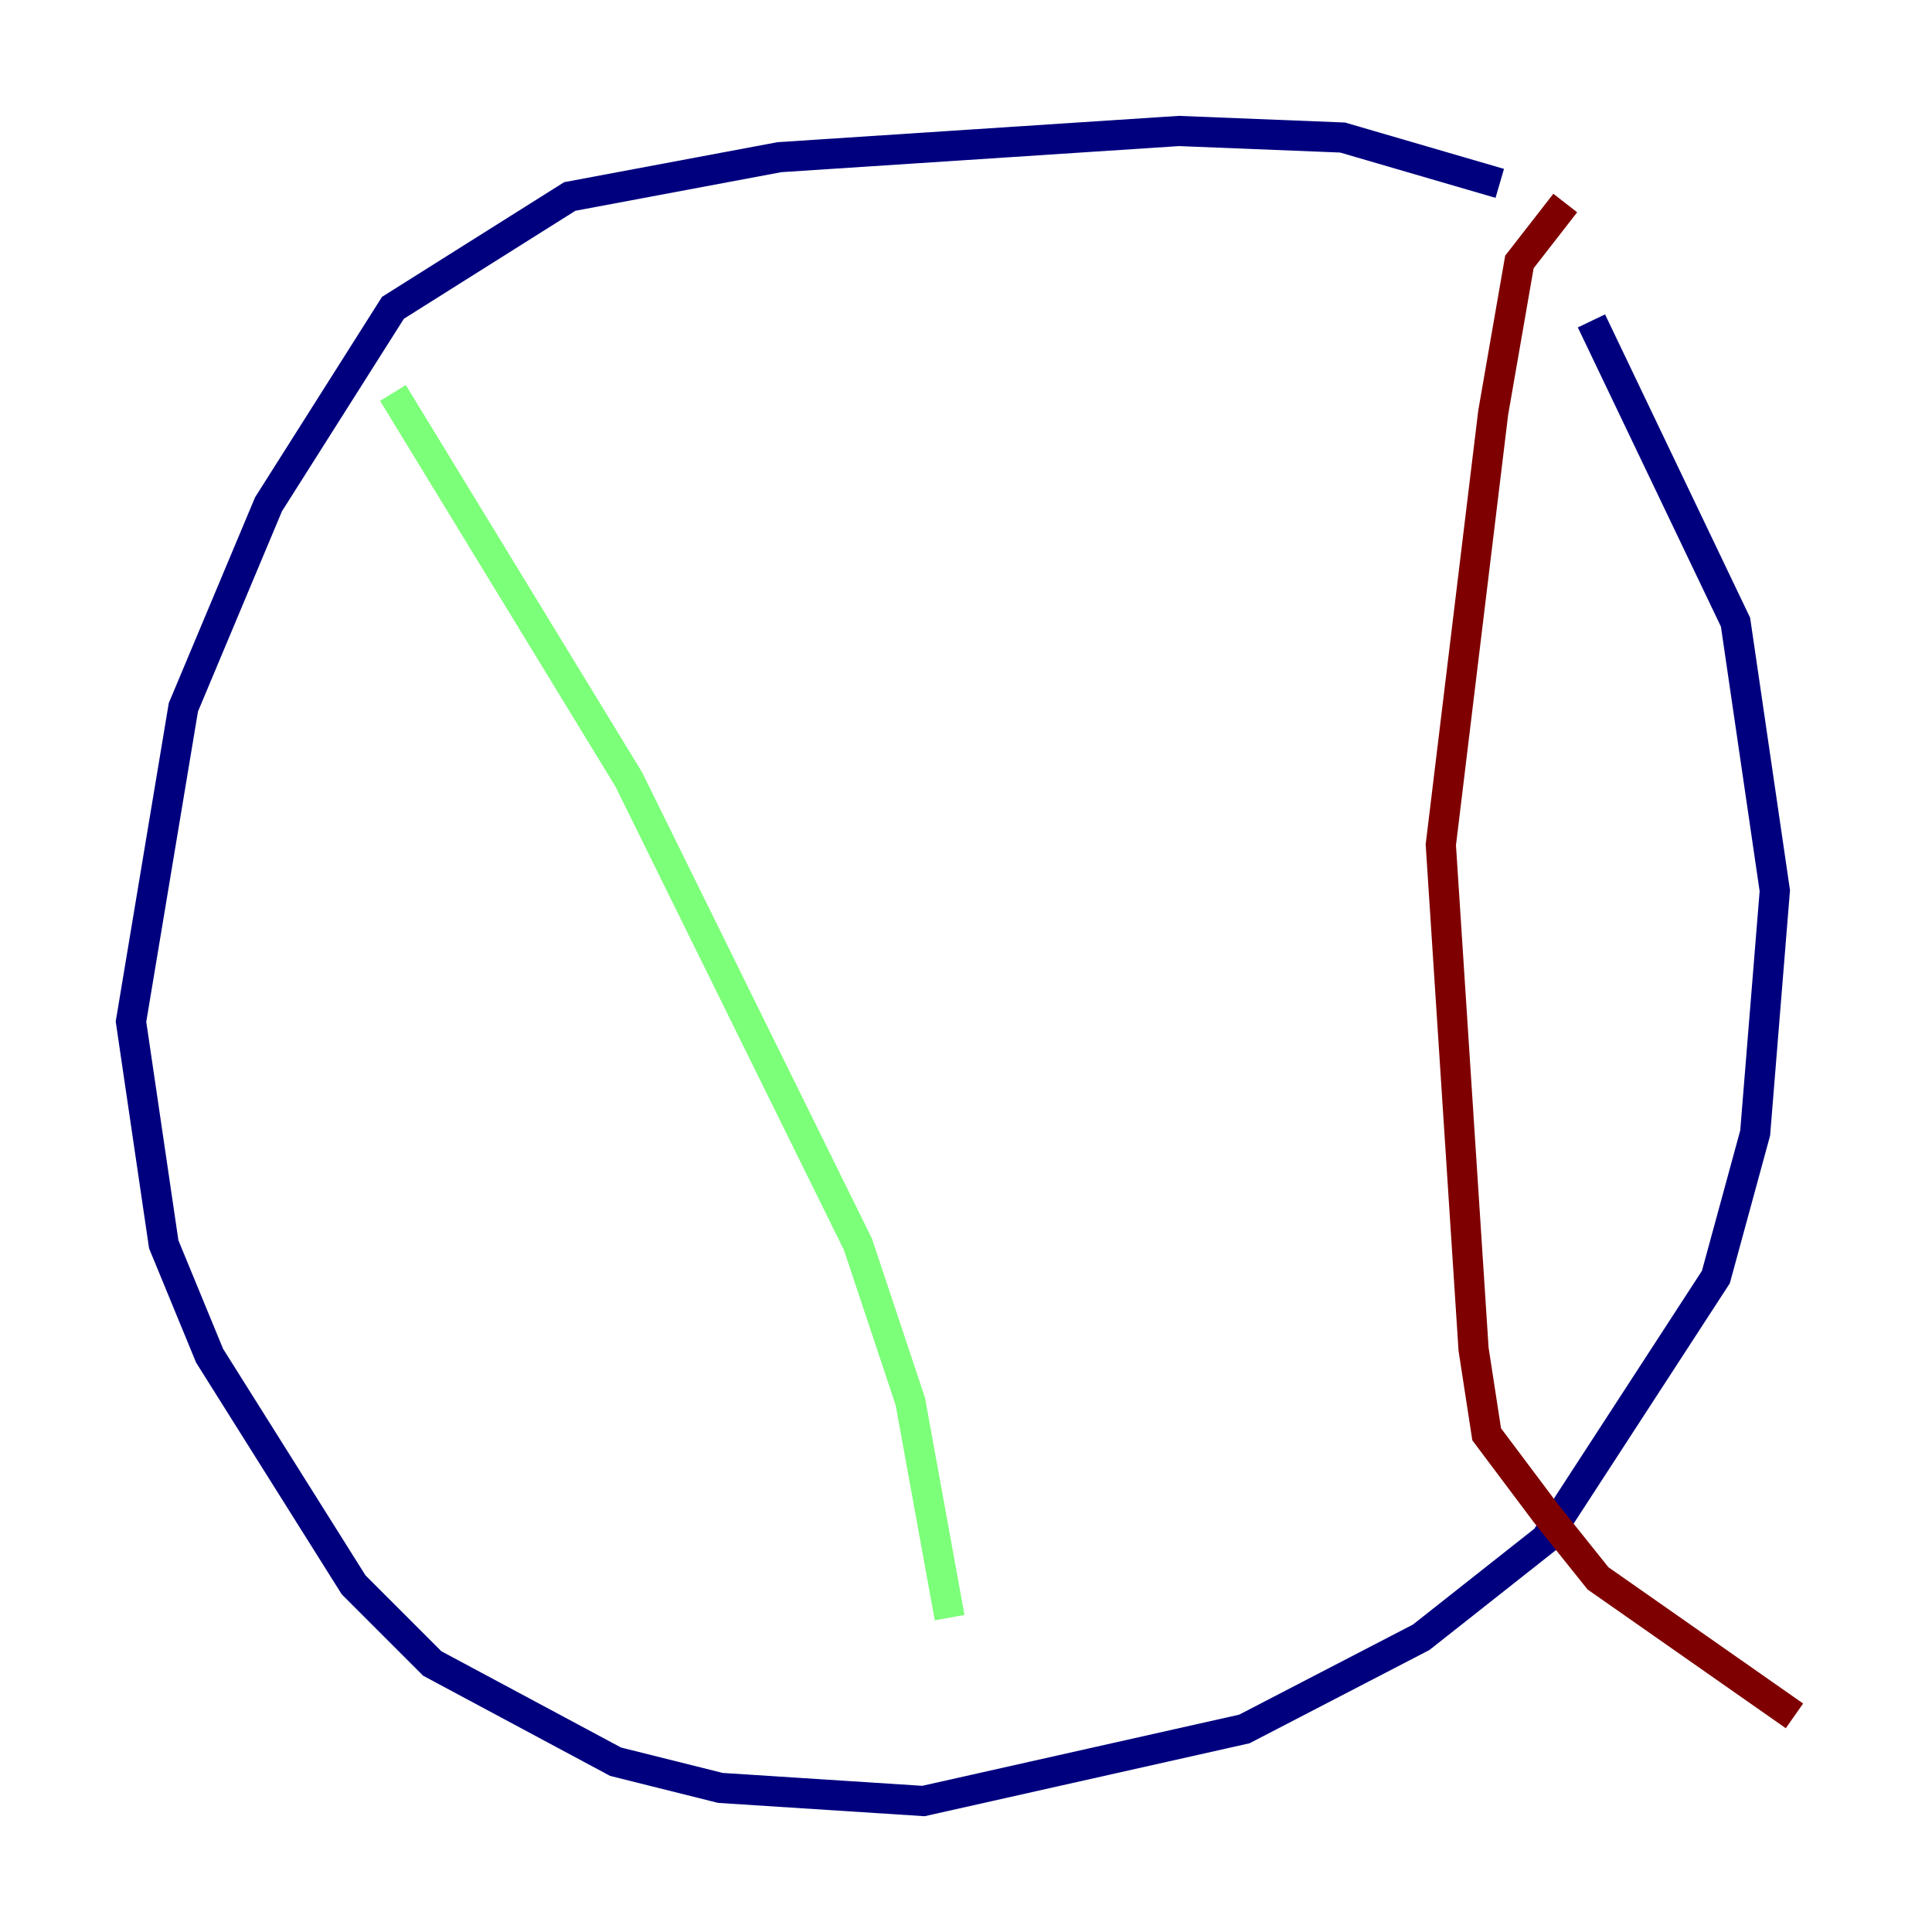 <?xml version="1.0" encoding="utf-8" ?>
<svg baseProfile="tiny" height="128" version="1.2" viewBox="0,0,128,128" width="128" xmlns="http://www.w3.org/2000/svg" xmlns:ev="http://www.w3.org/2001/xml-events" xmlns:xlink="http://www.w3.org/1999/xlink"><defs /><polyline fill="none" points="99.363,12.149 88.949,9.112 78.102,8.678 51.634,10.414 37.749,13.017 26.034,20.393 17.79,33.41 12.149,46.861 8.678,67.688 10.848,82.441 13.885,89.817 23.43,105.003 28.637,110.21 40.786,116.719 47.729,118.454 61.18,119.322 82.441,114.549 94.156,108.475 102.4,101.966 113.681,84.61 116.285,75.064 117.586,59.01 114.983,41.22 105.437,21.261" stroke="#00007f" stroke-width="2" /><polyline fill="none" points="26.034,26.034 41.654,51.634 56.841,82.441 60.312,92.854 62.915,107.173" stroke="#7cff79" stroke-width="2" /><polyline fill="none" points="103.702,13.451 100.664,17.356 98.929,27.336 95.458,55.973 97.627,89.383 98.495,95.024 102.4,100.231 105.871,104.57 118.888,113.681" stroke="#7f0000" stroke-width="2" /></svg>
